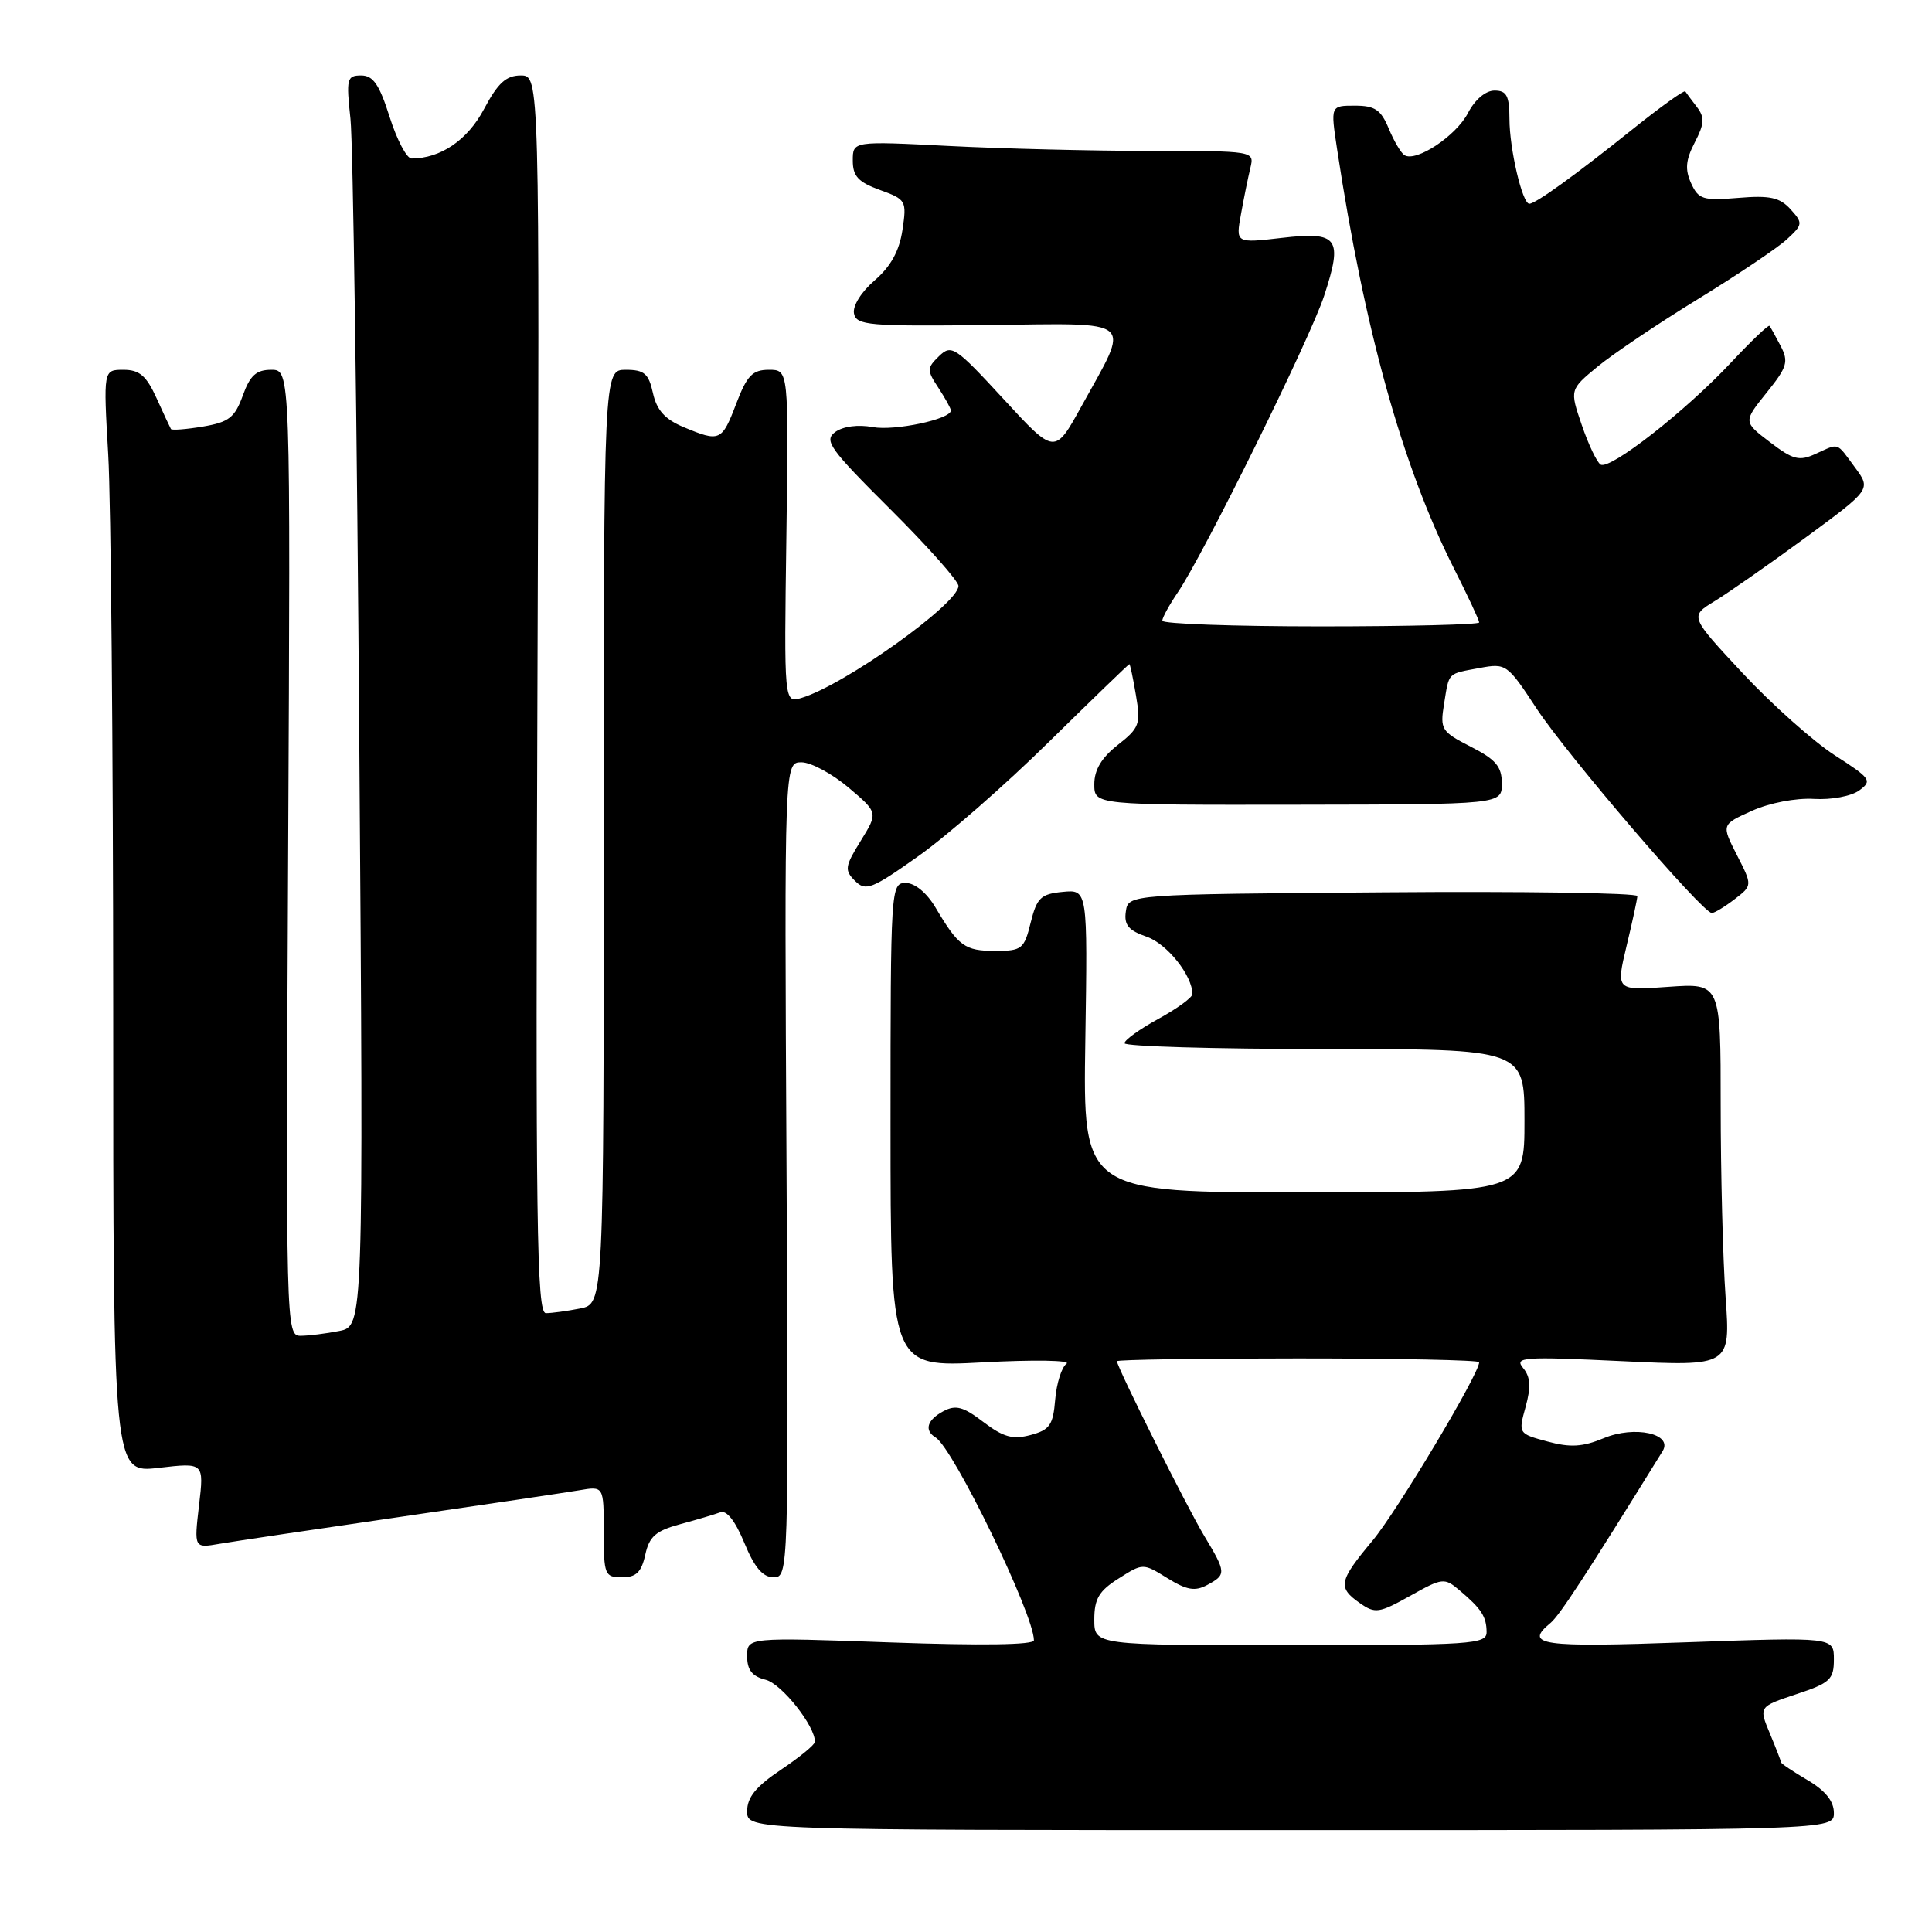 <?xml version="1.0" encoding="UTF-8" standalone="no"?>
<!DOCTYPE svg PUBLIC "-//W3C//DTD SVG 1.1//EN" "http://www.w3.org/Graphics/SVG/1.1/DTD/svg11.dtd" >
<svg xmlns="http://www.w3.org/2000/svg" xmlns:xlink="http://www.w3.org/1999/xlink" version="1.1" viewBox="0 0 256 256">
 <g >
 <path fill="currentColor"
d=" M 243.00 240.22 C 243.00 238.67 241.88 237.27 239.50 235.87 C 237.57 234.73 236.00 233.68 236.00 233.52 C 236.00 233.37 235.33 231.65 234.52 229.70 C 233.04 226.15 233.04 226.15 238.02 224.49 C 242.50 223.01 243.00 222.54 243.00 219.88 C 243.00 216.92 243.00 216.92 223.50 217.61 C 204.06 218.31 201.89 217.99 205.46 215.04 C 206.66 214.04 210.13 208.72 220.30 192.29 C 221.73 189.98 216.60 188.85 212.50 190.57 C 209.71 191.73 208.07 191.83 205.05 191.01 C 201.19 189.97 201.17 189.95 202.15 186.42 C 202.88 183.76 202.80 182.46 201.82 181.27 C 200.62 179.82 201.79 179.74 214.90 180.36 C 229.30 181.04 229.30 181.04 228.65 171.87 C 228.29 166.82 228.00 155.40 228.00 146.48 C 228.00 130.27 228.00 130.27 221.06 130.76 C 214.12 131.26 214.12 131.26 215.52 125.38 C 216.30 122.15 216.94 119.16 216.96 118.74 C 216.98 118.32 201.81 118.09 183.25 118.24 C 149.50 118.50 149.50 118.50 149.18 120.78 C 148.92 122.56 149.53 123.29 151.96 124.13 C 154.66 125.08 158.00 129.27 158.00 131.72 C 158.00 132.17 155.97 133.65 153.50 135.00 C 151.03 136.35 149.00 137.81 149.00 138.23 C 149.00 138.65 160.93 139.00 175.50 139.00 C 202.00 139.00 202.00 139.00 202.00 148.50 C 202.00 158.00 202.00 158.00 172.75 158.00 C 143.50 158.00 143.50 158.00 143.81 137.93 C 144.12 117.86 144.12 117.86 140.81 118.18 C 137.91 118.46 137.39 118.96 136.57 122.25 C 135.71 125.76 135.40 126.00 131.86 126.00 C 127.84 126.00 127.00 125.39 123.96 120.25 C 122.80 118.30 121.23 117.00 120.01 117.00 C 118.04 117.00 118.00 117.59 118.00 149.09 C 118.00 181.18 118.00 181.18 130.25 180.52 C 136.99 180.16 141.97 180.24 141.32 180.70 C 140.68 181.15 140.00 183.29 139.82 185.45 C 139.54 188.83 139.10 189.47 136.55 190.15 C 134.19 190.78 132.95 190.43 130.31 188.43 C 127.65 186.39 126.64 186.12 125.01 186.99 C 122.83 188.16 122.43 189.53 123.98 190.48 C 126.35 191.95 137.00 213.92 137.00 217.35 C 137.00 217.96 130.03 218.06 118.00 217.63 C 99.00 216.95 99.00 216.95 99.00 219.45 C 99.00 221.28 99.66 222.13 101.46 222.58 C 103.58 223.11 108.04 228.75 107.98 230.81 C 107.97 231.19 105.94 232.85 103.48 234.50 C 100.17 236.72 99.00 238.15 99.00 240.00 C 99.00 242.50 99.00 242.50 171.00 242.50 C 243.00 242.50 243.00 242.50 243.00 240.22 Z  M 85.50 206.02 C 86.03 203.59 86.89 202.84 90.14 201.96 C 92.33 201.37 94.72 200.66 95.44 200.39 C 96.28 200.06 97.43 201.54 98.63 204.44 C 99.97 207.70 101.07 208.99 102.50 209.00 C 104.48 209.00 104.50 208.43 104.22 155.00 C 103.93 101.00 103.93 101.00 106.22 101.01 C 107.47 101.02 110.27 102.53 112.43 104.35 C 116.36 107.68 116.36 107.68 114.05 111.42 C 111.95 114.81 111.88 115.31 113.29 116.72 C 114.71 118.13 115.50 117.83 121.68 113.45 C 125.43 110.80 133.22 103.99 138.98 98.31 C 144.75 92.64 149.55 88.00 149.65 88.00 C 149.74 88.00 150.14 89.86 150.52 92.14 C 151.17 95.95 150.98 96.46 148.11 98.71 C 145.97 100.39 145.00 102.00 145.00 103.91 C 145.00 106.67 145.00 106.67 172.00 106.63 C 199.00 106.59 199.00 106.59 199.00 103.82 C 199.00 101.57 198.21 100.64 194.88 98.94 C 190.99 96.95 190.80 96.65 191.34 93.30 C 192.04 89.00 191.72 89.32 196.07 88.51 C 199.56 87.86 199.73 87.98 203.60 93.88 C 207.67 100.06 225.63 121.02 226.83 120.98 C 227.20 120.97 228.56 120.14 229.86 119.14 C 232.21 117.33 232.21 117.33 230.15 113.30 C 228.09 109.26 228.09 109.26 232.14 107.44 C 234.47 106.39 237.96 105.72 240.35 105.86 C 242.68 106.00 245.32 105.50 246.37 104.73 C 248.11 103.45 247.89 103.14 243.12 100.08 C 240.31 98.27 234.83 93.39 230.95 89.24 C 223.89 81.67 223.89 81.67 227.19 79.66 C 229.01 78.55 234.42 74.77 239.22 71.25 C 247.94 64.84 247.94 64.84 245.78 61.92 C 243.28 58.53 243.76 58.70 240.58 60.14 C 238.41 61.14 237.59 60.93 234.53 58.59 C 230.99 55.89 230.99 55.89 234.08 52.04 C 236.82 48.64 237.03 47.93 235.95 45.85 C 235.28 44.56 234.61 43.36 234.47 43.18 C 234.32 43.01 232.02 45.21 229.35 48.06 C 223.39 54.44 213.32 62.32 212.09 61.56 C 211.59 61.25 210.47 58.89 209.59 56.31 C 207.99 51.63 207.99 51.63 211.71 48.56 C 213.75 46.88 219.71 42.87 224.96 39.65 C 230.21 36.43 235.51 32.87 236.75 31.73 C 238.90 29.75 238.92 29.57 237.25 27.72 C 235.83 26.16 234.52 25.87 230.33 26.22 C 225.66 26.61 225.06 26.42 224.08 24.28 C 223.25 22.44 223.36 21.21 224.56 18.88 C 225.85 16.40 225.90 15.56 224.85 14.18 C 224.14 13.26 223.45 12.33 223.31 12.11 C 223.17 11.90 220.01 14.17 216.28 17.16 C 208.74 23.20 203.47 27.00 202.64 27.00 C 201.72 27.00 200.01 19.72 200.01 15.75 C 200.00 12.68 199.64 12.00 198.03 12.00 C 196.85 12.00 195.43 13.20 194.51 14.98 C 192.95 18.00 187.65 21.52 186.10 20.56 C 185.64 20.28 184.70 18.68 184.01 17.02 C 182.98 14.54 182.18 14.00 179.53 14.00 C 176.30 14.00 176.30 14.00 177.17 19.75 C 180.81 43.75 185.81 61.71 192.61 75.23 C 194.48 78.92 196.00 82.19 196.00 82.48 C 196.00 82.76 186.55 83.00 175.00 83.00 C 163.45 83.00 154.00 82.66 154.01 82.25 C 154.01 81.84 154.94 80.15 156.06 78.50 C 159.44 73.55 173.59 44.89 175.45 39.21 C 177.97 31.53 177.33 30.65 169.86 31.52 C 163.73 32.23 163.73 32.23 164.44 28.36 C 164.82 26.24 165.38 23.49 165.68 22.25 C 166.22 20.00 166.22 20.00 152.36 20.00 C 144.74 19.99 132.76 19.70 125.75 19.34 C 113.00 18.69 113.00 18.69 113.00 21.28 C 113.00 23.35 113.73 24.13 116.59 25.17 C 120.07 26.43 120.16 26.59 119.58 30.48 C 119.16 33.27 118.03 35.31 115.90 37.15 C 114.13 38.67 112.96 40.54 113.16 41.54 C 113.47 43.11 115.09 43.25 130.84 43.07 C 150.81 42.85 149.83 41.99 143.28 53.87 C 139.76 60.25 139.76 60.25 132.97 52.87 C 126.56 45.92 126.08 45.60 124.43 47.19 C 122.81 48.77 122.80 49.05 124.35 51.40 C 125.26 52.79 126.00 54.14 126.00 54.39 C 126.00 55.55 118.53 57.13 115.64 56.59 C 113.69 56.23 111.72 56.49 110.68 57.24 C 109.14 58.37 109.89 59.42 117.98 67.48 C 122.94 72.42 127.00 76.99 127.00 77.64 C 127.00 80.00 111.88 90.78 106.20 92.48 C 103.89 93.17 103.89 93.17 104.20 71.08 C 104.50 49.00 104.50 49.00 101.89 49.00 C 99.71 49.00 98.98 49.75 97.55 53.50 C 95.65 58.49 95.38 58.60 90.57 56.59 C 88.11 55.56 87.02 54.35 86.52 52.09 C 85.95 49.50 85.37 49.00 82.92 49.00 C 80.00 49.00 80.00 49.00 80.00 110.88 C 80.00 172.75 80.00 172.75 76.88 173.38 C 75.16 173.72 73.11 174.00 72.33 174.00 C 71.12 174.00 70.95 162.27 71.21 92.00 C 71.50 10.00 71.50 10.00 69.00 10.00 C 67.06 10.00 65.97 11.00 64.14 14.44 C 61.96 18.56 58.38 21.00 54.53 21.00 C 53.89 21.00 52.59 18.52 51.63 15.50 C 50.27 11.20 49.45 10.00 47.86 10.00 C 45.97 10.00 45.86 10.42 46.44 15.75 C 46.78 18.91 47.31 56.20 47.61 98.61 C 48.17 175.72 48.17 175.72 44.96 176.36 C 43.19 176.71 40.88 177.00 39.81 177.00 C 37.90 177.00 37.87 175.80 38.18 113.00 C 38.50 49.00 38.50 49.00 35.95 49.00 C 33.96 49.00 33.13 49.74 32.17 52.42 C 31.11 55.33 30.33 55.94 26.90 56.52 C 24.68 56.89 22.77 57.04 22.65 56.85 C 22.54 56.66 21.67 54.81 20.74 52.75 C 19.39 49.78 18.48 49.00 16.36 49.00 C 13.69 49.00 13.69 49.00 14.34 60.25 C 14.70 66.44 14.99 99.33 15.00 133.35 C 15.00 195.20 15.00 195.20 21.02 194.50 C 27.04 193.80 27.04 193.80 26.37 199.47 C 25.71 205.15 25.71 205.15 29.10 204.56 C 30.97 204.24 41.72 202.64 53.00 201.00 C 64.28 199.36 74.96 197.77 76.75 197.47 C 80.00 196.91 80.00 196.91 80.00 202.95 C 80.00 208.68 80.13 209.00 82.42 209.00 C 84.29 209.00 84.99 208.33 85.50 206.02 Z  M 145.00 214.60 C 145.00 211.85 145.62 210.80 148.22 209.16 C 151.45 207.11 151.45 207.11 154.68 209.11 C 157.25 210.70 158.34 210.89 159.96 210.02 C 162.51 208.65 162.50 208.38 159.56 203.50 C 157.27 199.70 148.00 181.14 148.00 180.37 C 148.00 180.16 158.80 180.00 172.00 180.00 C 185.20 180.00 196.00 180.22 196.00 180.50 C 196.00 182.05 185.14 200.22 181.87 204.14 C 177.39 209.51 177.22 210.34 180.19 212.42 C 182.21 213.84 182.73 213.76 186.85 211.46 C 191.14 209.06 191.39 209.03 193.40 210.73 C 196.28 213.16 196.97 214.21 196.98 216.25 C 197.00 217.87 195.10 218.00 171.00 218.00 C 145.00 218.00 145.00 218.00 145.00 214.60 Z "/>
</g>
</svg>